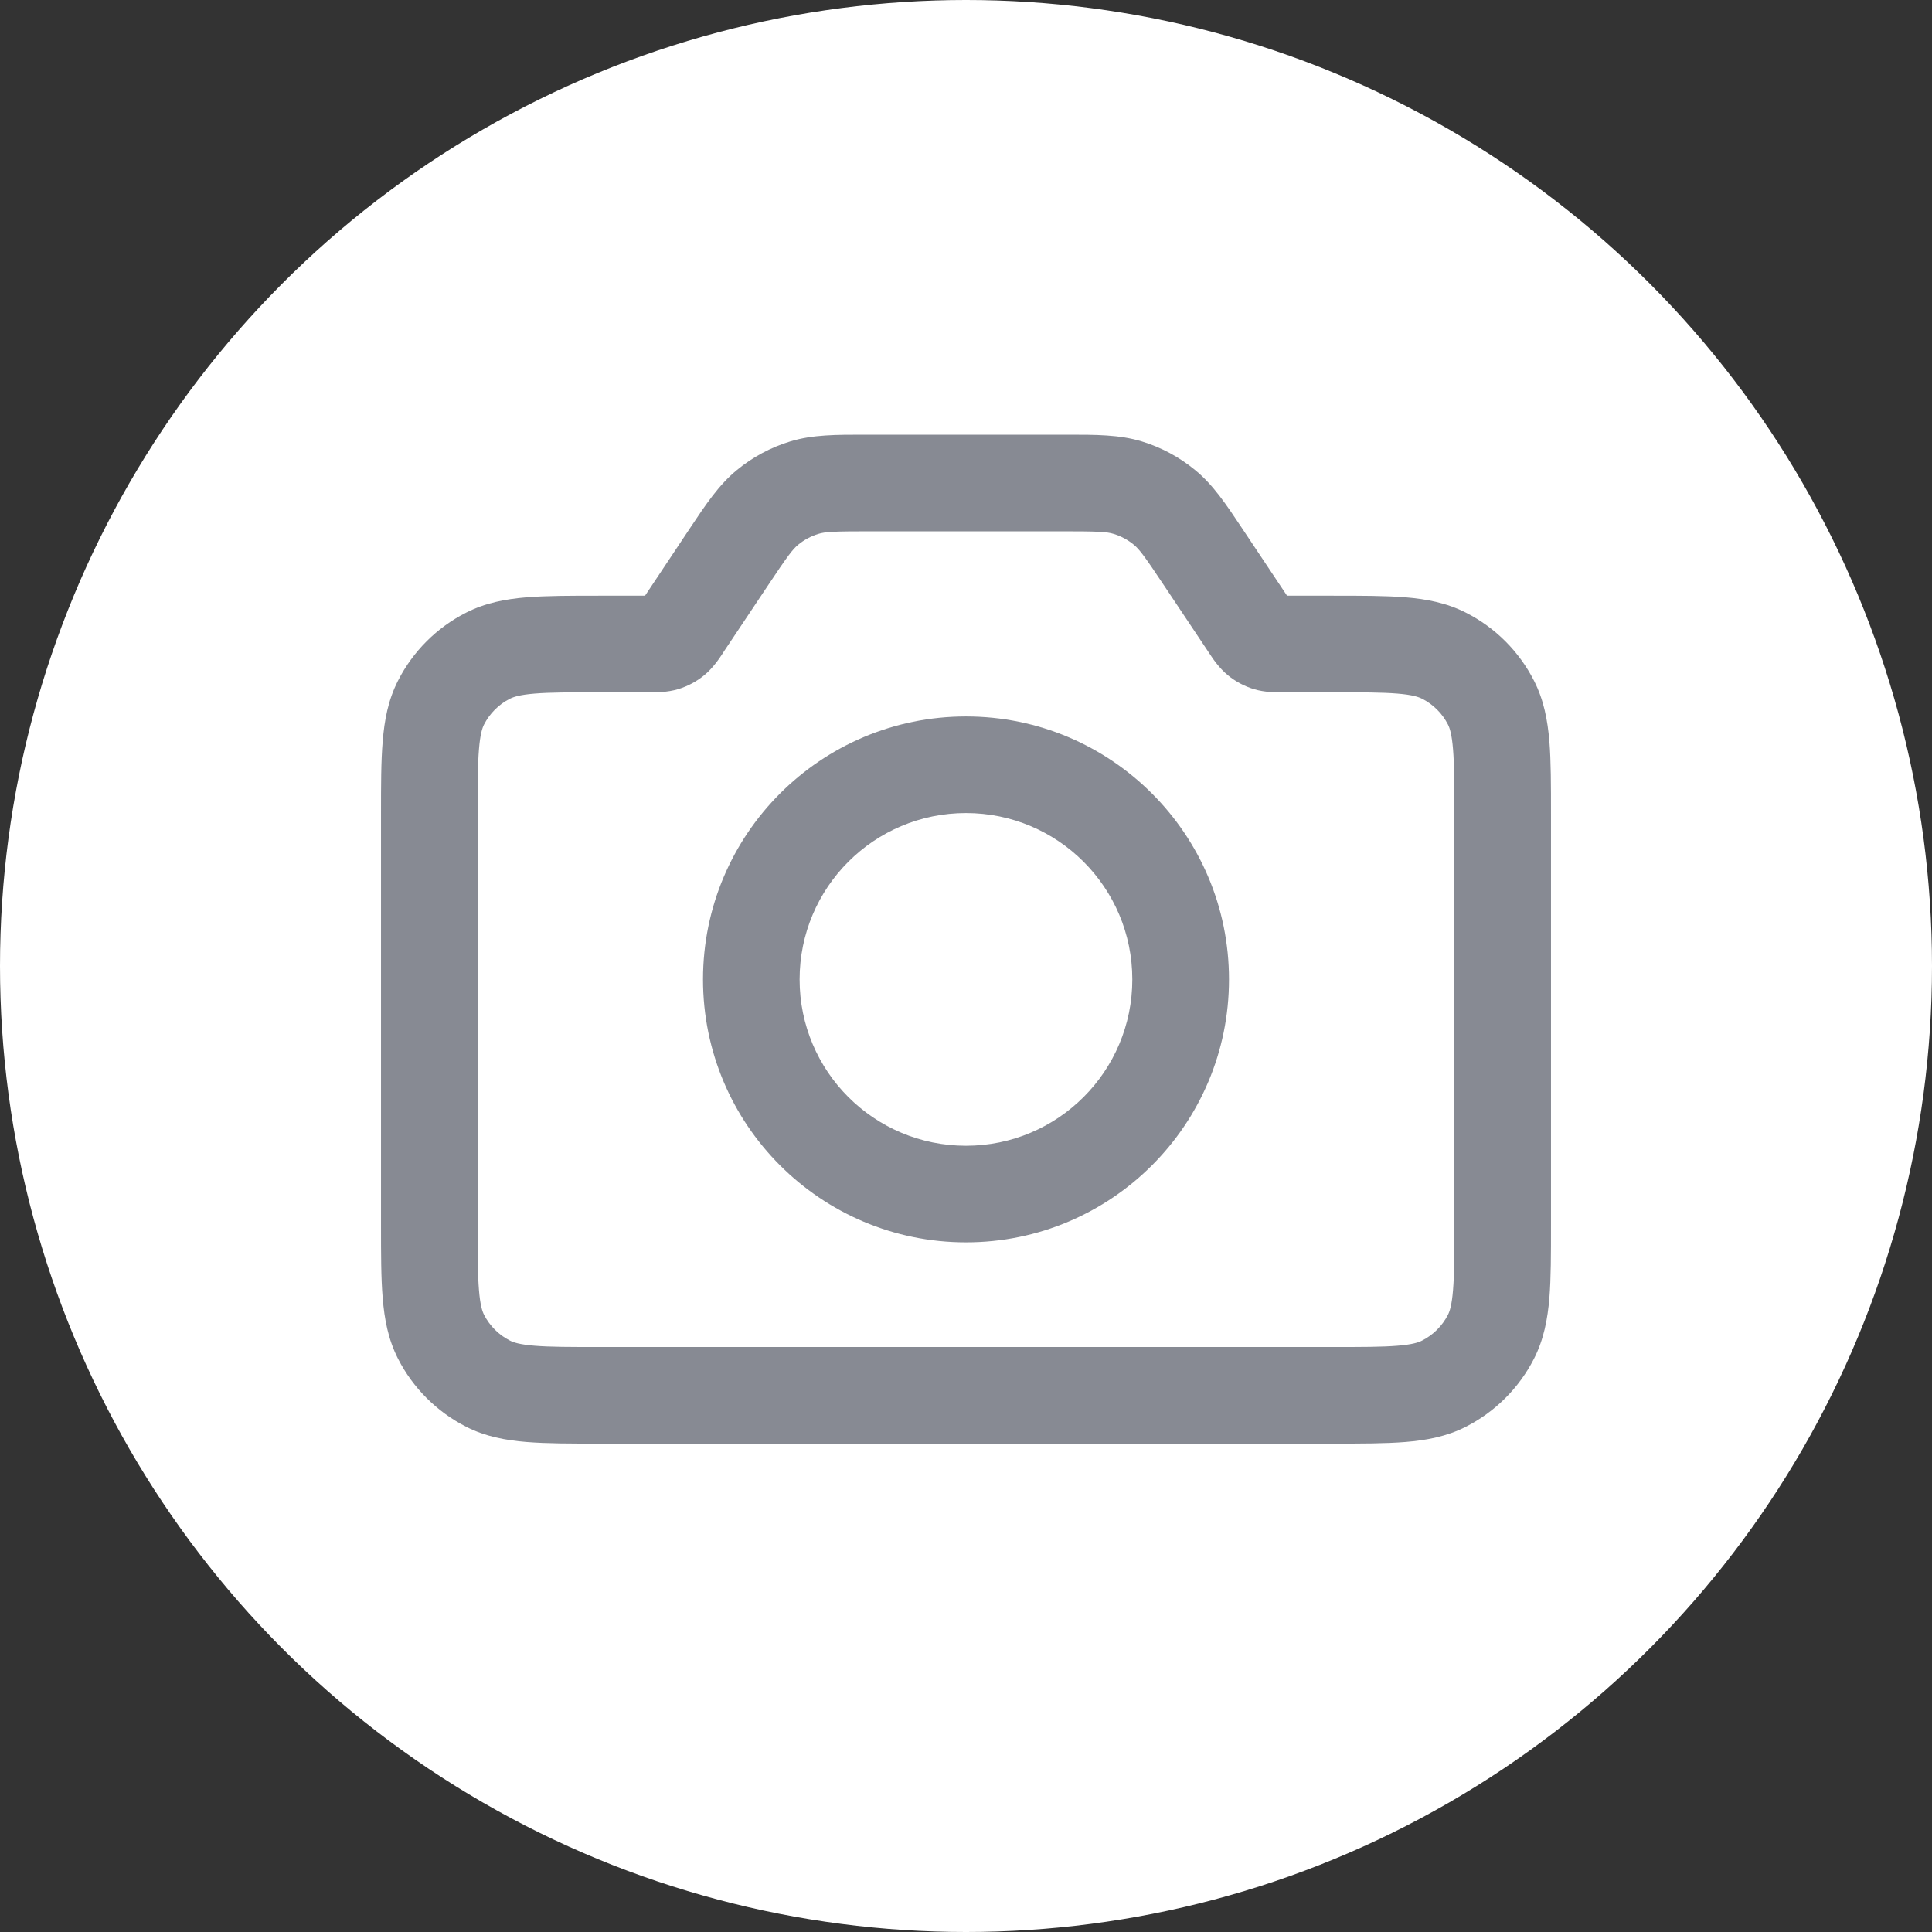<svg width="24" height="24" viewBox="0 0 24 24" fill="none" xmlns="http://www.w3.org/2000/svg">
<rect x="0" y="0" width="24" height="24" fill="#333333" stroke="none"/>
<g clip-path="url(#clip0_5585_15912)">
<circle cx="12" cy="12" r="12" fill="white"/>
<path fill-rule="evenodd" clip-rule="evenodd" d="M12 8.9C10.196 8.9 8.733 10.363 8.733 12.167C8.733 13.971 10.196 15.433 12 15.433C13.804 15.433 15.267 13.971 15.267 12.167C15.267 10.363 13.804 8.9 12 8.9ZM9.933 12.167C9.933 11.025 10.858 10.1 12 10.1C13.141 10.1 14.066 11.025 14.066 12.167C14.066 13.308 13.141 14.233 12 14.233C10.858 14.233 9.933 13.308 9.933 12.167Z" fill="#878A93"/>
<path fill-rule="evenodd" clip-rule="evenodd" d="M10.74 5.4C10.39 5.4 10.095 5.399 9.819 5.483C9.575 5.557 9.349 5.678 9.153 5.84C8.929 6.024 8.766 6.269 8.572 6.56L8.013 7.4L7.443 7.4C7.09 7.4 6.789 7.4 6.542 7.42C6.283 7.441 6.03 7.488 5.789 7.611C5.425 7.796 5.129 8.092 4.944 8.456C4.821 8.697 4.775 8.949 4.754 9.209C4.733 9.456 4.733 9.756 4.733 10.11V15.224C4.733 15.577 4.733 15.878 4.754 16.125C4.775 16.384 4.821 16.636 4.944 16.878C5.129 17.241 5.425 17.537 5.789 17.723C6.03 17.846 6.283 17.892 6.542 17.913C6.789 17.933 7.09 17.933 7.443 17.933H16.557C16.91 17.933 17.211 17.933 17.458 17.913C17.717 17.892 17.97 17.846 18.211 17.723C18.575 17.537 18.871 17.241 19.056 16.878C19.179 16.636 19.225 16.384 19.247 16.125C19.267 15.878 19.267 15.577 19.267 15.224V10.11C19.267 9.756 19.267 9.456 19.247 9.209C19.225 8.949 19.179 8.697 19.056 8.456C18.871 8.092 18.575 7.796 18.211 7.611C17.97 7.488 17.717 7.441 17.458 7.42C17.211 7.4 16.91 7.4 16.557 7.4L15.988 7.4L15.428 6.56C15.234 6.269 15.071 6.023 14.847 5.84C14.651 5.678 14.425 5.557 14.182 5.483C13.905 5.399 13.61 5.4 13.26 5.4L10.74 5.4ZM10.167 6.632C10.251 6.606 10.354 6.6 10.809 6.6H13.192C13.646 6.6 13.749 6.606 13.833 6.632C13.925 6.66 14.011 6.706 14.085 6.767C14.153 6.823 14.215 6.904 14.467 7.283L15.009 8.095L15.021 8.113C15.062 8.176 15.141 8.296 15.253 8.388C15.348 8.466 15.457 8.524 15.574 8.56C15.713 8.602 15.856 8.601 15.931 8.6L15.952 8.6H16.533C16.917 8.6 17.168 8.6 17.36 8.616C17.546 8.631 17.622 8.658 17.666 8.68C17.804 8.75 17.916 8.862 17.987 9C18.009 9.044 18.035 9.121 18.05 9.306C18.066 9.499 18.067 9.75 18.067 10.133V15.2C18.067 15.583 18.066 15.835 18.05 16.027C18.035 16.212 18.009 16.289 17.987 16.333C17.916 16.471 17.804 16.583 17.666 16.653C17.622 16.676 17.546 16.702 17.36 16.717C17.168 16.733 16.917 16.733 16.533 16.733H7.467C7.083 16.733 6.832 16.733 6.64 16.717C6.455 16.702 6.378 16.676 6.334 16.653C6.196 16.583 6.084 16.471 6.013 16.333C5.991 16.289 5.965 16.212 5.95 16.027C5.934 15.835 5.933 15.583 5.933 15.2V10.133C5.933 9.75 5.934 9.499 5.95 9.306C5.965 9.121 5.991 9.044 6.013 9C6.084 8.862 6.196 8.75 6.334 8.68C6.378 8.658 6.455 8.631 6.64 8.616C6.832 8.6 7.083 8.6 7.467 8.6H8.048L8.069 8.6C8.145 8.601 8.288 8.602 8.427 8.56C8.544 8.524 8.653 8.466 8.748 8.388C8.86 8.296 8.938 8.176 8.98 8.113L8.991 8.095L9.533 7.283C9.785 6.904 9.847 6.823 9.915 6.767C9.989 6.706 10.075 6.66 10.167 6.632Z" fill="#878A93"/>
</g>
<defs>
<clipPath id="clip0_5585_15912">
<rect width="24" height="24" fill="white"/>
</clipPath>
</defs>
</svg>

